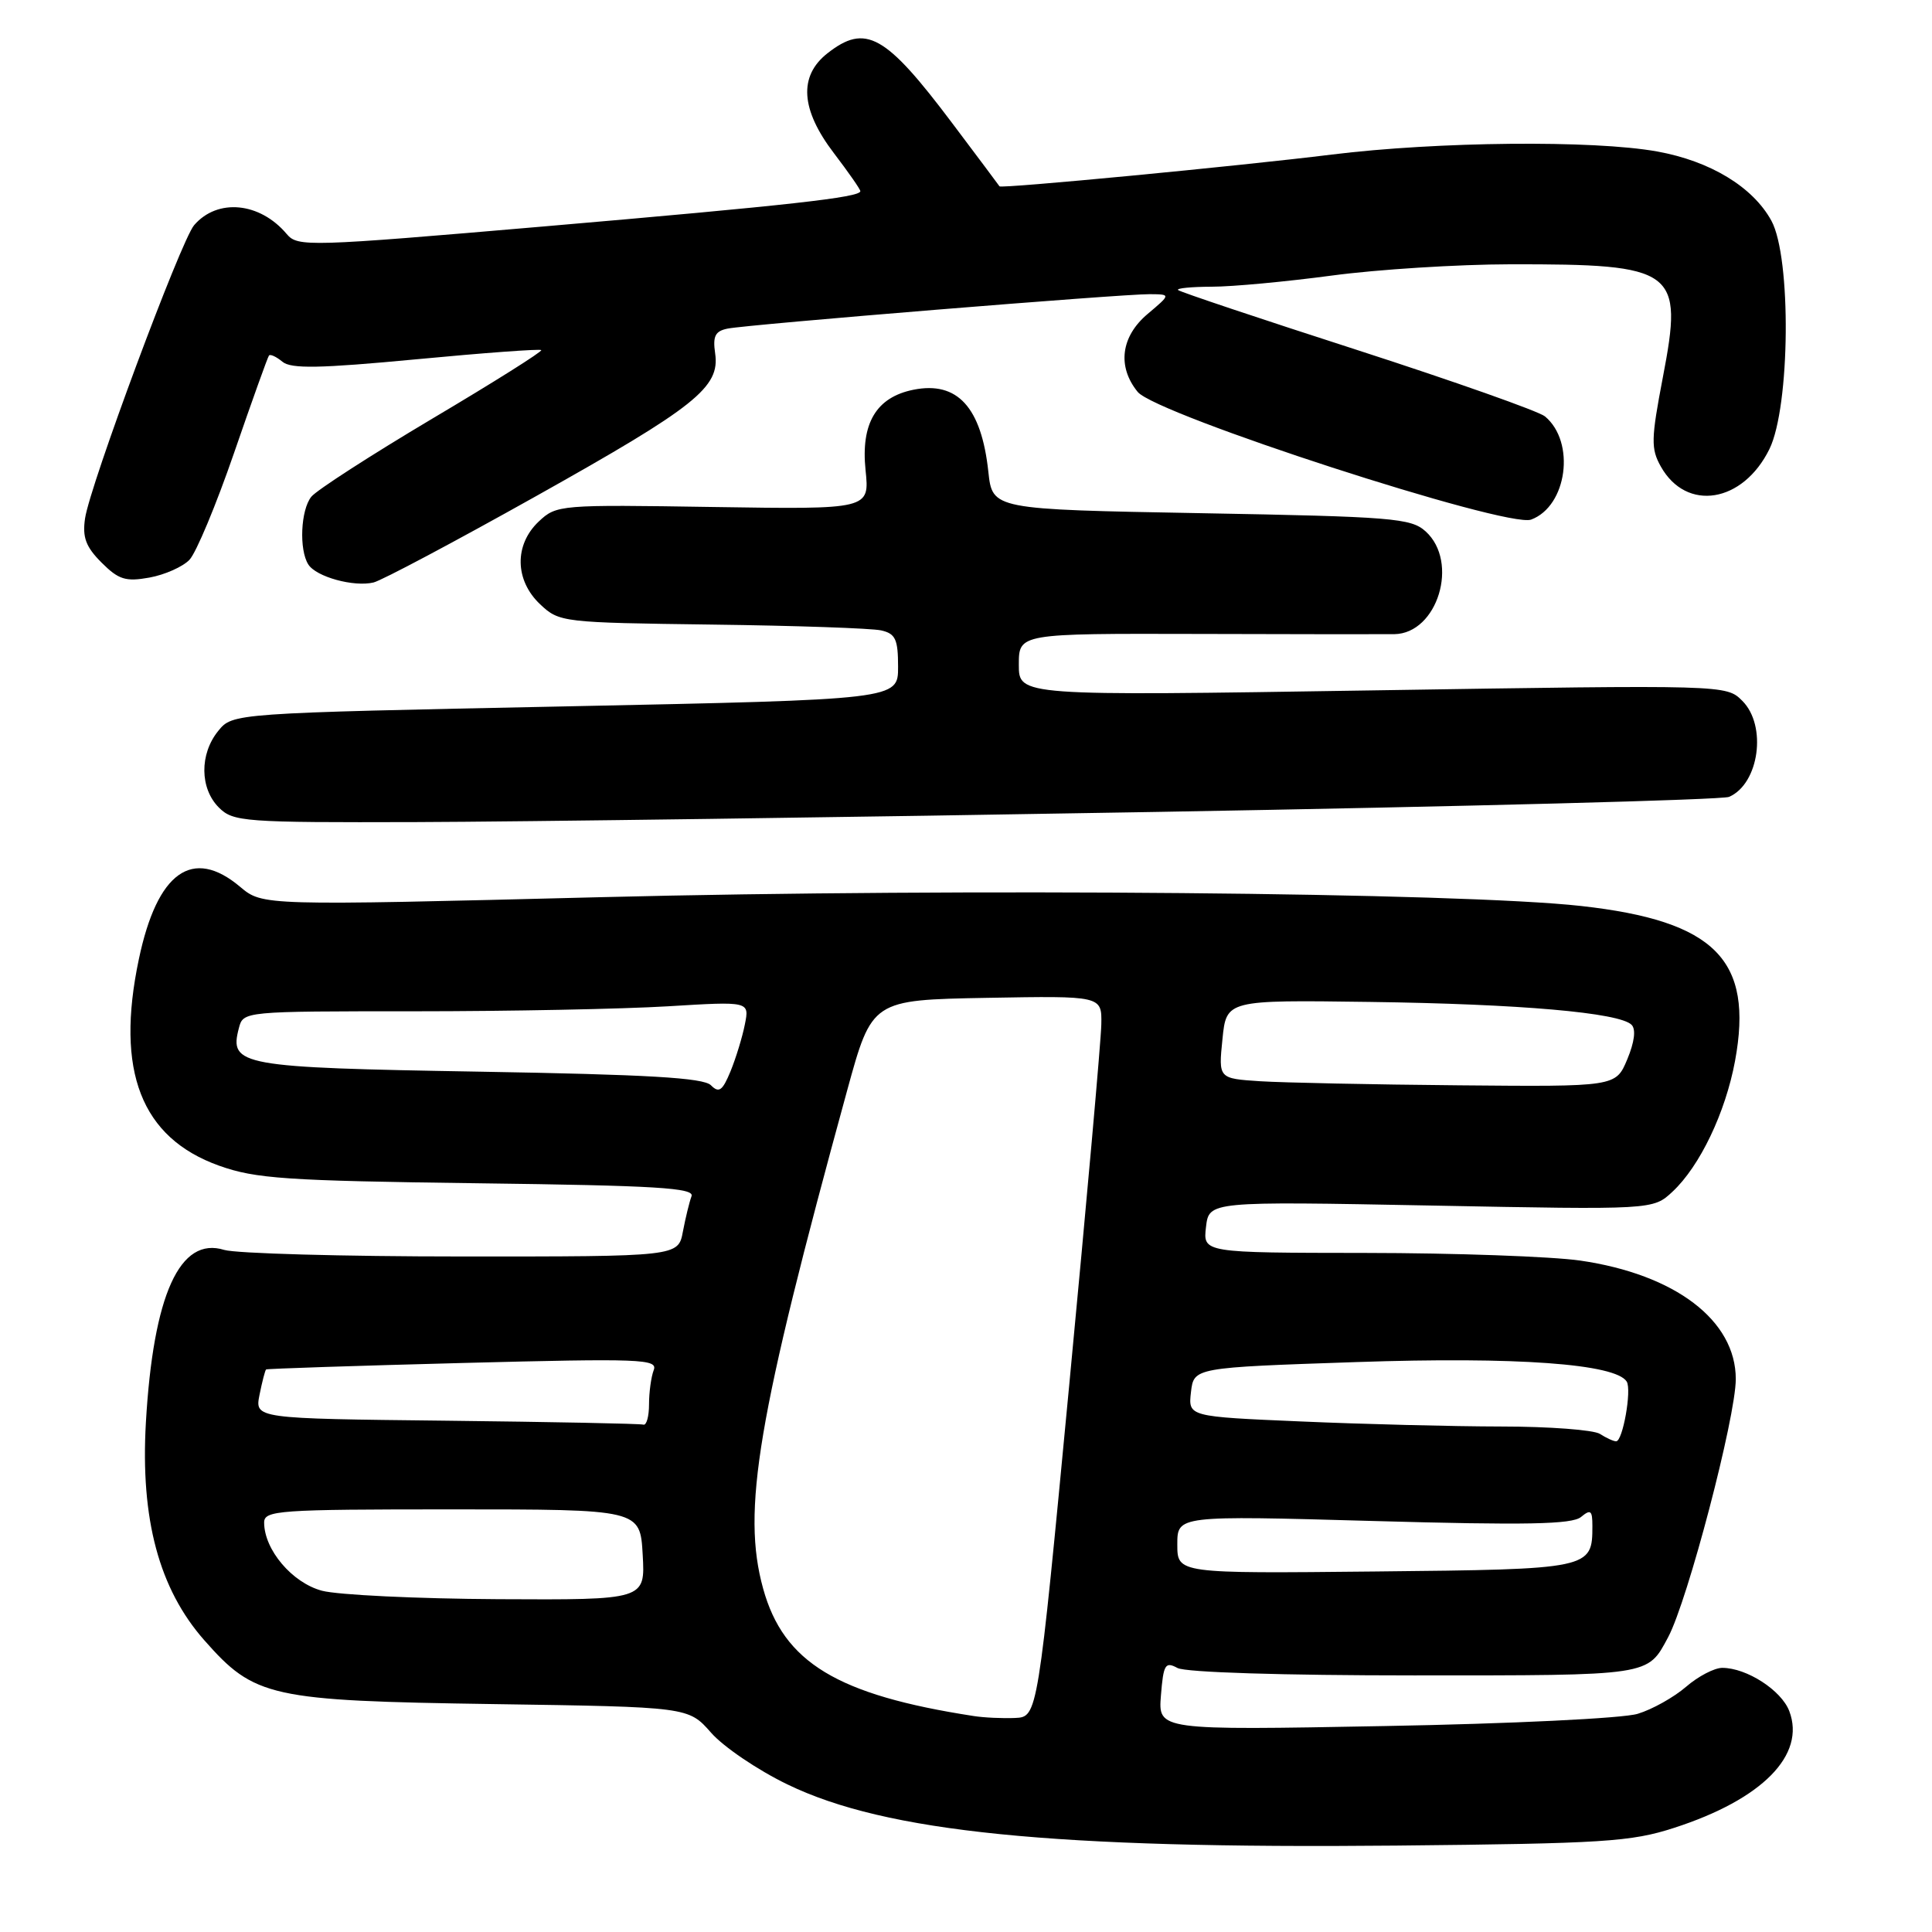 <?xml version="1.0" encoding="UTF-8" standalone="no"?>
<!DOCTYPE svg PUBLIC "-//W3C//DTD SVG 1.1//EN" "http://www.w3.org/Graphics/SVG/1.1/DTD/svg11.dtd" >
<svg xmlns="http://www.w3.org/2000/svg" xmlns:xlink="http://www.w3.org/1999/xlink" version="1.1" viewBox="0 0 256 256">
 <g >
 <path fill="currentColor"
d=" M 221.83 242.20 C 233.50 238.43 239.30 232.55 237.09 226.73 C 236.04 223.97 231.44 221.00 228.21 221.00 C 227.16 221.00 225.00 222.13 223.41 223.51 C 221.81 224.89 218.93 226.51 217.00 227.09 C 215.06 227.69 200.16 228.41 183.48 228.71 C 153.46 229.27 153.46 229.27 153.83 224.65 C 154.16 220.53 154.40 220.14 156.03 221.02 C 157.12 221.60 169.97 222.00 187.36 222.00 C 218.92 222.00 218.27 222.10 221.04 216.93 C 223.63 212.08 230.00 187.79 230.00 182.73 C 230.00 174.96 221.98 168.86 209.37 167.03 C 205.59 166.49 192.80 166.03 180.95 166.02 C 159.40 166.00 159.40 166.00 159.80 162.59 C 160.20 159.18 160.20 159.18 189.62 159.74 C 219.04 160.31 219.04 160.31 221.62 157.90 C 225.24 154.52 228.63 147.43 229.90 140.59 C 232.38 127.18 227.26 122.03 209.52 120.05 C 193.47 118.26 127.80 117.67 79.65 118.88 C 34.80 120.01 34.80 120.01 31.82 117.51 C 25.51 112.19 20.83 115.53 18.40 127.09 C 15.27 141.92 18.70 150.76 29.03 154.46 C 33.86 156.18 37.85 156.46 63.33 156.79 C 86.98 157.09 92.06 157.40 91.63 158.51 C 91.35 159.25 90.84 161.35 90.49 163.18 C 89.87 166.50 89.87 166.50 61.18 166.49 C 45.41 166.49 31.25 166.09 29.71 165.62 C 23.83 163.79 20.31 171.54 19.33 188.50 C 18.60 201.29 21.07 210.53 27.07 217.34 C 33.74 224.91 35.76 225.36 65.36 225.80 C 91.22 226.18 91.22 226.18 94.21 229.58 C 95.85 231.46 100.41 234.55 104.35 236.45 C 117.39 242.77 139.56 244.99 185.00 244.55 C 212.49 244.28 216.12 244.05 221.83 242.20 Z  M 153.50 107.58 C 194.20 106.87 228.23 105.98 229.11 105.59 C 233.10 103.86 234.16 96.16 230.87 92.87 C 228.74 90.74 228.74 90.74 181.87 91.48 C 135.00 92.22 135.00 92.22 135.00 88.08 C 135.00 83.94 135.00 83.94 158.75 84.00 C 171.81 84.04 183.51 84.05 184.75 84.03 C 190.49 83.95 193.38 74.46 188.90 70.41 C 186.97 68.66 184.52 68.46 159.15 68.00 C 131.50 67.50 131.50 67.50 130.96 62.50 C 130.04 53.96 126.86 50.48 121.05 51.64 C 116.11 52.63 114.05 56.08 114.69 62.29 C 115.23 67.50 115.23 67.50 94.51 67.18 C 74.18 66.86 73.74 66.89 71.39 69.10 C 68.12 72.18 68.20 76.90 71.58 80.08 C 74.11 82.46 74.52 82.50 94.33 82.76 C 105.42 82.90 115.51 83.25 116.75 83.53 C 118.66 83.96 119.00 84.70 119.00 88.37 C 119.00 92.69 119.00 92.69 74.91 93.60 C 30.82 94.50 30.82 94.50 28.91 96.86 C 26.43 99.92 26.47 104.47 29.00 107.00 C 30.89 108.89 32.28 109.00 55.25 108.93 C 68.59 108.89 112.80 108.29 153.50 107.58 Z  M 71.00 65.76 C 92.21 53.88 95.42 51.32 94.76 46.82 C 94.43 44.54 94.76 43.87 96.42 43.54 C 99.17 42.99 148.69 38.95 152.33 38.98 C 155.15 39.00 155.15 39.00 152.08 41.59 C 148.52 44.58 148.01 48.57 150.75 51.93 C 153.19 54.93 199.70 70.02 202.88 68.85 C 207.66 67.08 208.80 58.56 204.71 55.17 C 203.88 54.49 192.70 50.54 179.87 46.39 C 167.03 42.25 156.33 38.67 156.10 38.43 C 155.86 38.19 157.88 38.00 160.58 37.99 C 163.29 37.99 170.45 37.32 176.50 36.51 C 182.55 35.70 193.18 35.03 200.12 35.02 C 222.09 34.99 223.08 35.71 220.34 49.98 C 218.77 58.19 218.74 59.45 220.07 61.82 C 223.46 67.86 230.95 66.65 234.46 59.50 C 237.21 53.89 237.38 34.12 234.72 29.25 C 232.27 24.77 226.62 21.34 219.57 20.07 C 211.13 18.55 190.49 18.75 176.47 20.48 C 164.02 22.02 132.63 25.02 132.44 24.69 C 132.38 24.59 129.56 20.81 126.16 16.30 C 117.32 4.55 114.70 3.09 109.63 7.07 C 105.80 10.09 106.09 14.52 110.50 20.30 C 112.42 22.82 114.00 25.08 114.00 25.33 C 114.00 26.15 104.64 27.20 72.00 30.01 C 40.85 32.69 39.44 32.73 38.00 31.02 C 34.44 26.78 28.81 26.24 25.72 29.84 C 23.97 31.88 11.92 64.28 11.27 68.69 C 10.90 71.19 11.37 72.46 13.45 74.54 C 15.72 76.81 16.65 77.10 19.81 76.53 C 21.84 76.16 24.22 75.10 25.10 74.18 C 25.99 73.26 28.65 66.88 31.02 60.00 C 33.39 53.12 35.47 47.32 35.64 47.11 C 35.81 46.89 36.61 47.26 37.42 47.93 C 38.57 48.89 42.34 48.82 55.14 47.61 C 64.09 46.76 71.55 46.21 71.72 46.39 C 71.90 46.57 65.40 50.66 57.27 55.48 C 49.15 60.31 41.94 64.96 41.25 65.82 C 39.84 67.58 39.61 72.83 40.85 74.79 C 41.89 76.44 46.89 77.81 49.50 77.18 C 50.60 76.91 60.27 71.77 71.00 65.76 Z  M 129.00 227.38 C 110.92 224.59 103.83 220.29 101.12 210.50 C 98.27 200.20 100.32 188.01 112.25 144.50 C 115.54 132.50 115.54 132.50 130.77 132.22 C 146.00 131.95 146.00 131.95 145.93 135.72 C 145.90 137.80 143.98 159.30 141.68 183.50 C 137.50 227.50 137.50 227.50 134.50 227.64 C 132.85 227.71 130.38 227.60 129.00 227.38 Z  M 42.66 210.78 C 38.72 209.73 35.01 205.36 35.00 201.75 C 35.00 200.13 36.85 200.00 59.91 200.00 C 84.82 200.00 84.82 200.00 85.16 206.00 C 85.50 212.00 85.50 212.00 66.00 211.90 C 55.27 211.84 44.77 211.34 42.66 210.78 Z  M 156.00 204.65 C 156.00 200.81 156.00 200.81 181.99 201.54 C 202.26 202.11 208.30 201.99 209.49 201.01 C 210.77 199.95 211.00 200.13 211.00 202.19 C 211.00 207.90 210.80 207.94 182.25 208.23 C 156.00 208.50 156.00 208.50 156.00 204.65 Z  M 212.00 190.00 C 211.18 189.47 205.28 189.02 198.91 189.02 C 192.53 189.01 180.59 188.71 172.38 188.35 C 157.44 187.71 157.44 187.71 157.81 184.46 C 158.19 181.21 158.19 181.21 179.78 180.48 C 200.97 179.76 214.08 180.71 215.55 183.07 C 216.23 184.18 215.02 191.01 214.14 190.98 C 213.79 190.98 212.82 190.53 212.00 190.00 Z  M 59.13 188.25 C 33.76 187.97 33.76 187.97 34.39 184.81 C 34.74 183.07 35.13 181.56 35.26 181.46 C 35.39 181.36 47.14 180.97 61.37 180.60 C 84.95 179.99 87.19 180.07 86.62 181.55 C 86.28 182.44 86.00 184.48 86.00 186.08 C 86.00 187.69 85.66 188.90 85.25 188.77 C 84.84 188.64 73.08 188.41 59.13 188.25 Z  M 94.20 143.80 C 93.22 142.81 85.81 142.38 63.49 142.00 C 31.77 141.46 30.35 141.20 31.65 136.24 C 32.23 134.00 32.25 134.00 54.96 134.00 C 67.46 134.00 82.55 133.70 88.50 133.34 C 99.31 132.68 99.31 132.68 98.70 135.73 C 98.37 137.41 97.51 140.21 96.80 141.95 C 95.73 144.54 95.27 144.88 94.20 143.80 Z  M 166.98 143.27 C 161.45 142.91 161.45 142.91 161.98 137.71 C 162.50 132.50 162.50 132.50 181.50 132.76 C 201.40 133.03 214.58 134.18 216.19 135.79 C 216.79 136.39 216.58 138.07 215.62 140.37 C 214.10 144.00 214.10 144.00 193.30 143.81 C 181.86 143.71 170.01 143.46 166.98 143.27 Z "/>
</g>
</svg>